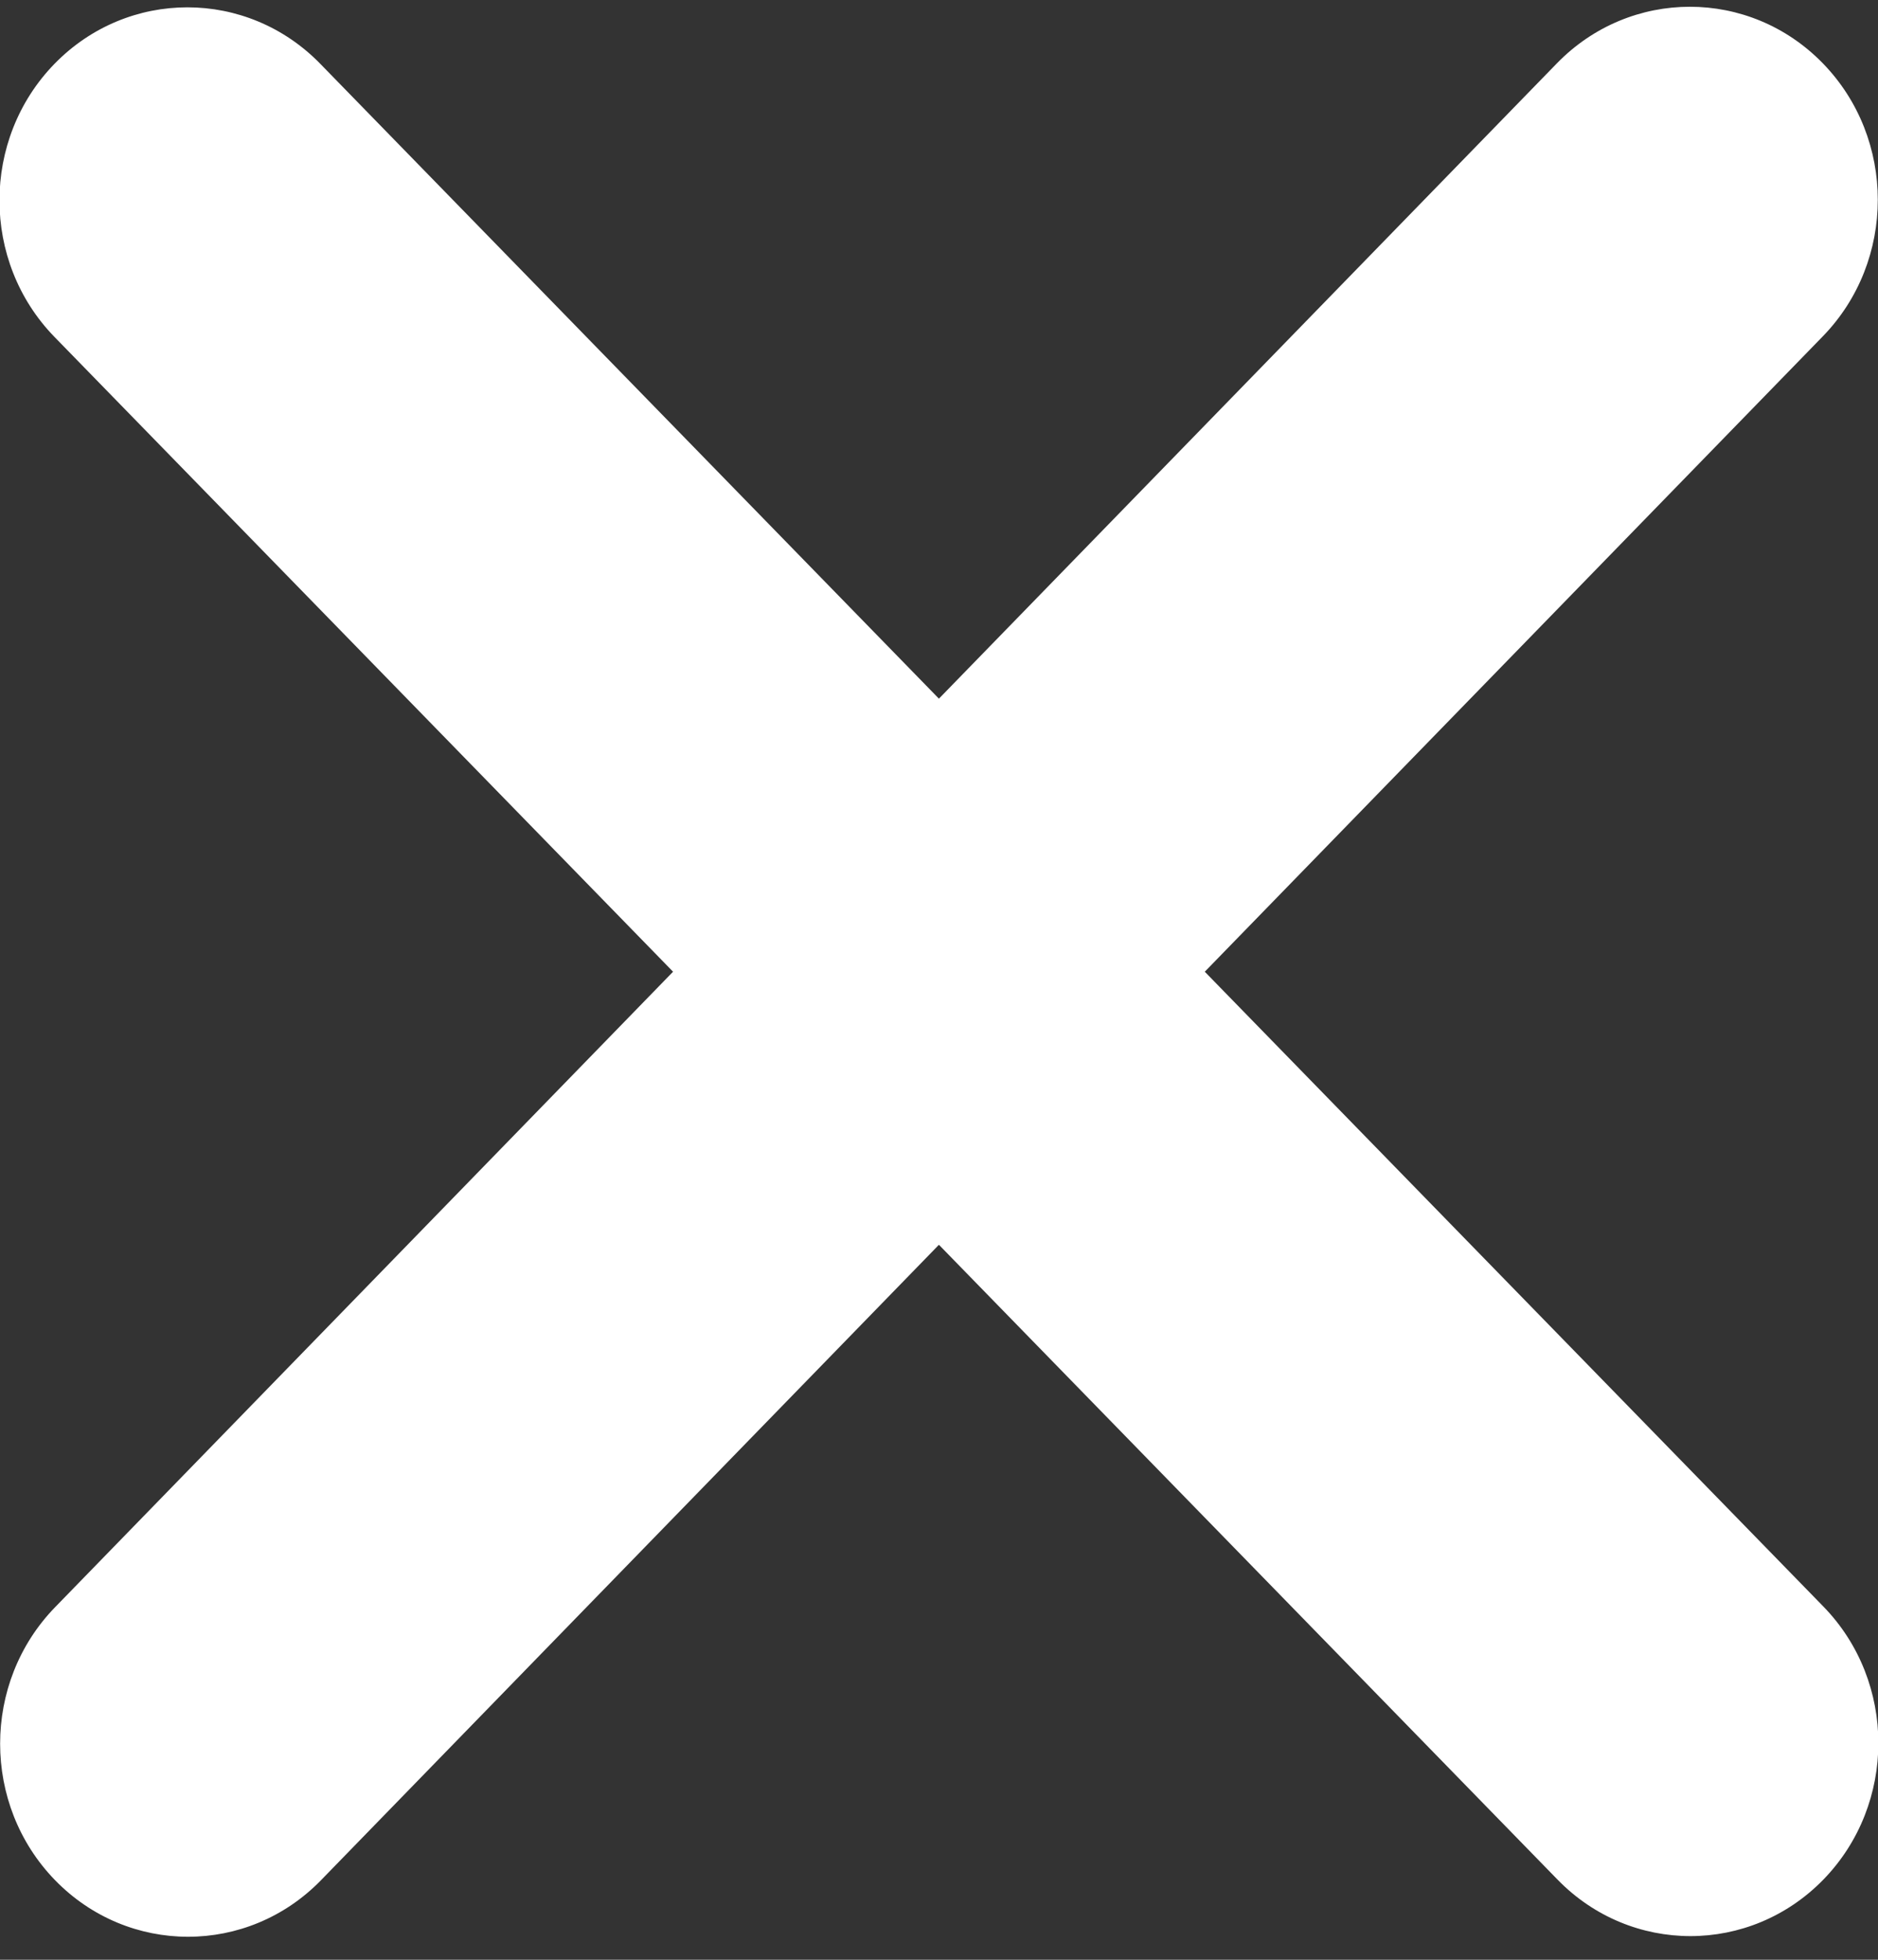 <svg fill="none" height="24" viewBox="0 0 23 24" width="23" xmlns="http://www.w3.org/2000/svg"><rect x="0" y="0" width="23" height="24" fill="#333333" stroke="none"/><path d="m22.324 4.119c.898-.923.898-2.422 0-3.344-.898-.923-2.357-.923-3.256 0l-7.569 7.781-7.576-7.774c-.898-.923-2.357-.923-3.256 0-.898.923-.898 2.422 0 3.344l7.576 7.774-7.568 7.782c-.898.923-.898 2.421 0 3.344.898.923 2.358.923 3.256 0l7.568-7.782 7.576 7.774c.898.923 2.357.923 3.256 0 .898-.923.898-2.422 0-3.344l-7.576-7.774z" fill="#fff"/></svg>